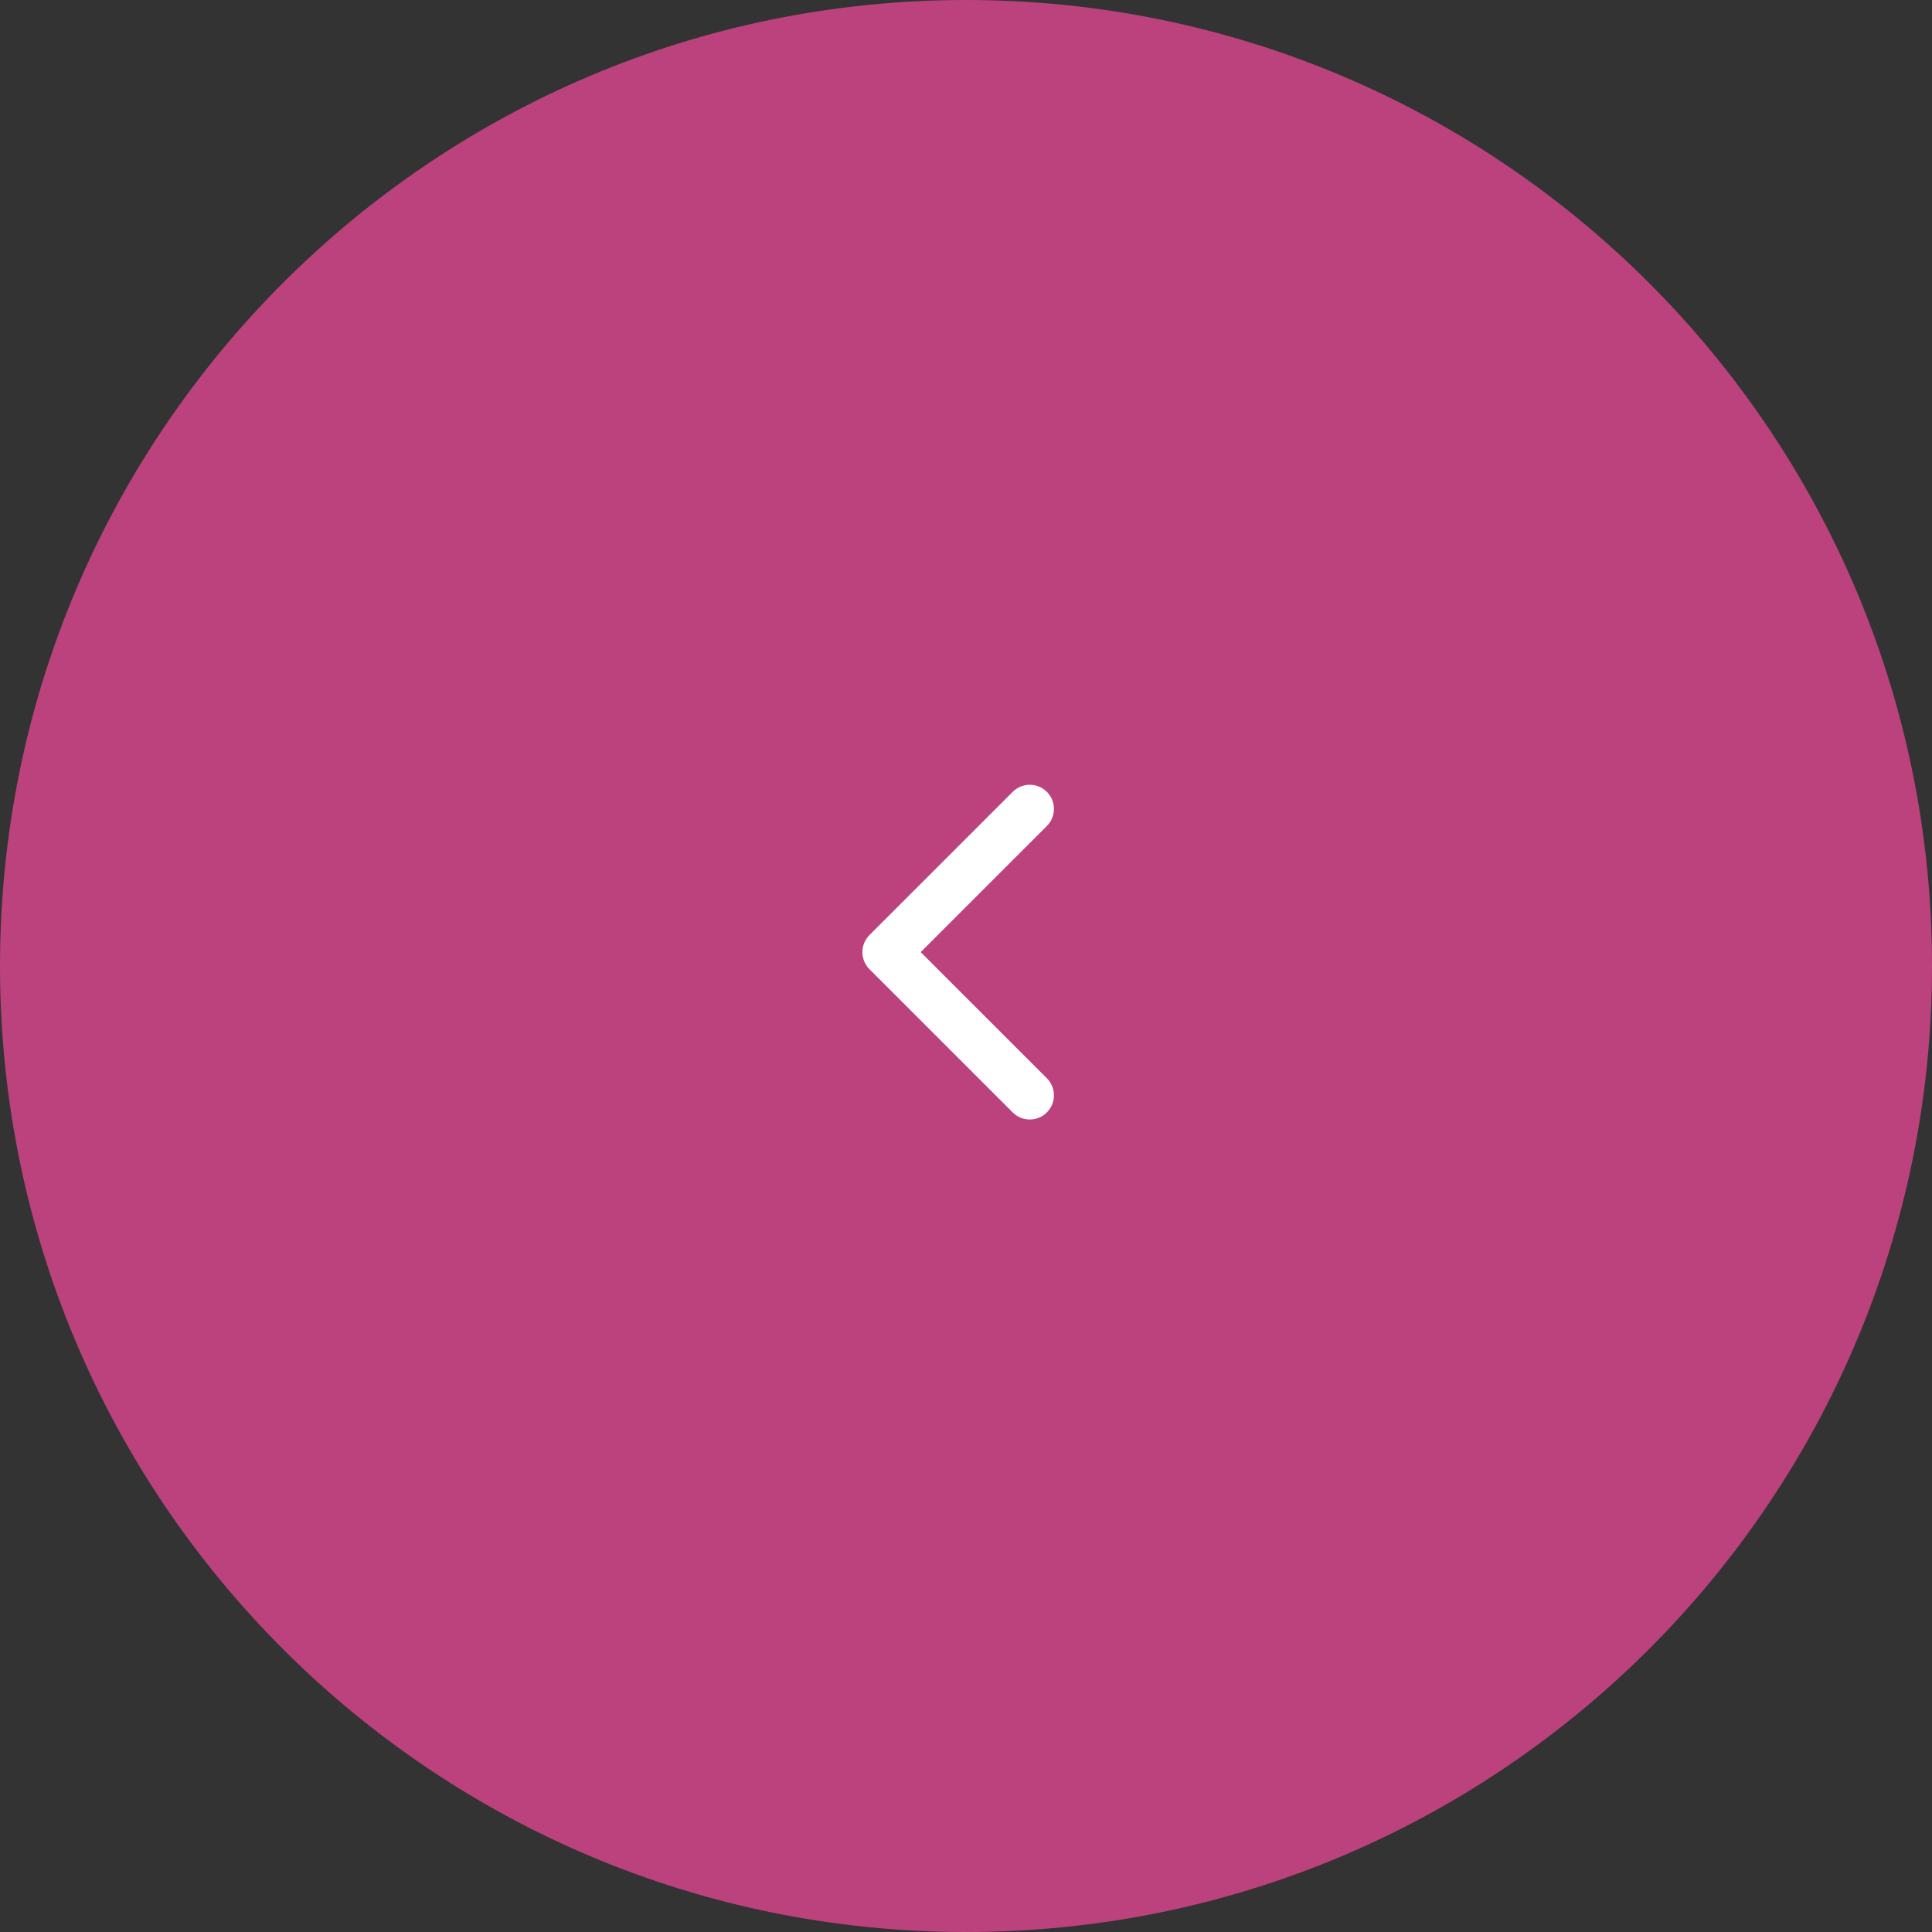 <svg width="80" height="80" viewBox="0 0 80 80" fill="none" xmlns="http://www.w3.org/2000/svg">
<rect x="0" y="0" width="80" height="80" fill="#333333" stroke="none"/>
<path d="M80 40C80 62.091 62.091 80 40 80V80C17.909 80 1.56562e-06 62.091 3.49691e-06 40V40C5.4282e-06 17.909 17.909 -5.4282e-06 40 -3.49691e-06V-3.49691e-06C62.091 -1.56562e-06 80 17.909 80 40V40Z" fill="#DD468F" fill-opacity="0.8"/>
<path d="M42.641 45.356L36.71 39.426L42.641 33.496" stroke="white" stroke-width="2" stroke-linecap="round" stroke-linejoin="round"/>
</svg>
